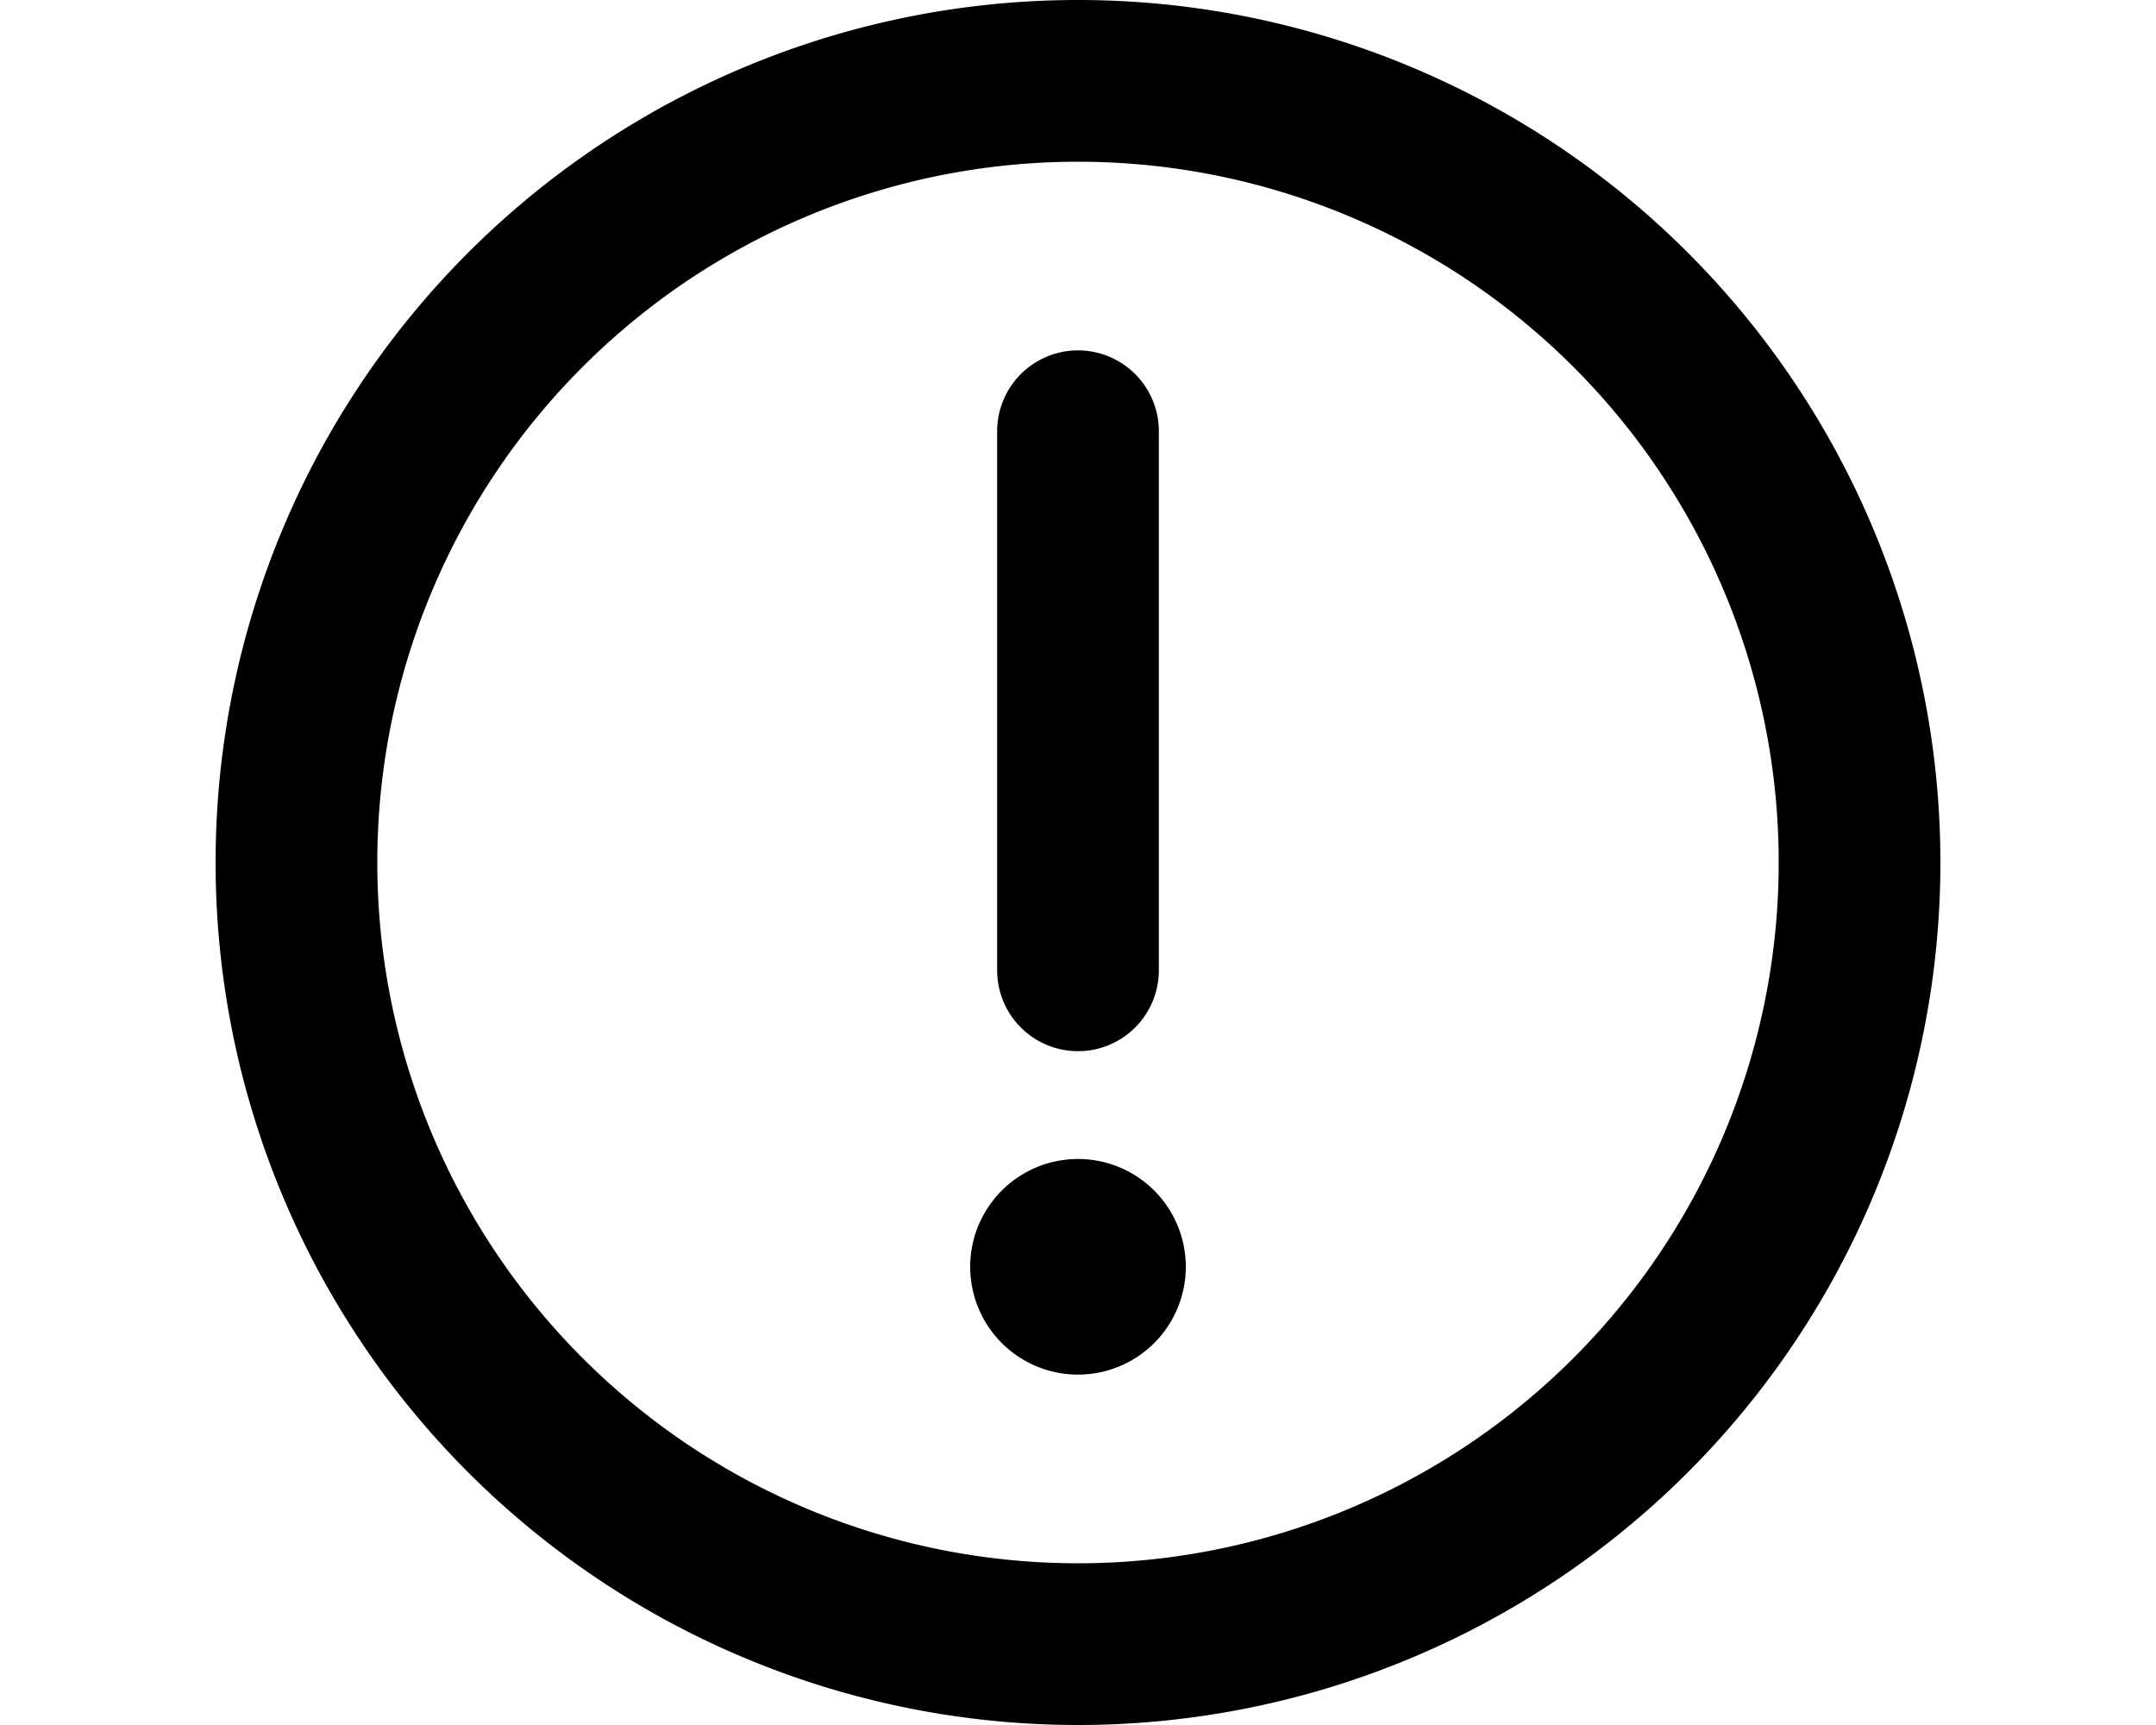 <svg xmlns="http://www.w3.org/2000/svg" viewBox="0 0 20 16" fill="currentColor">
  <path d="M11 11.75a1 1 0 1 1-2 0 1 1 0 0 1 2 0ZM10.75 9V4a.75.75 0 0 0-1.5 0v5a.75.75 0 0 0 1.5 0Z"/>
  <path fill-rule="evenodd" d="M10 16a8 8 0 1 1 0-16 8 8 0 0 1 0 16Zm0-1.5a6.5 6.5 0 1 0 0-13 6.5 6.5 0 0 0 0 13Z"/>
</svg>
